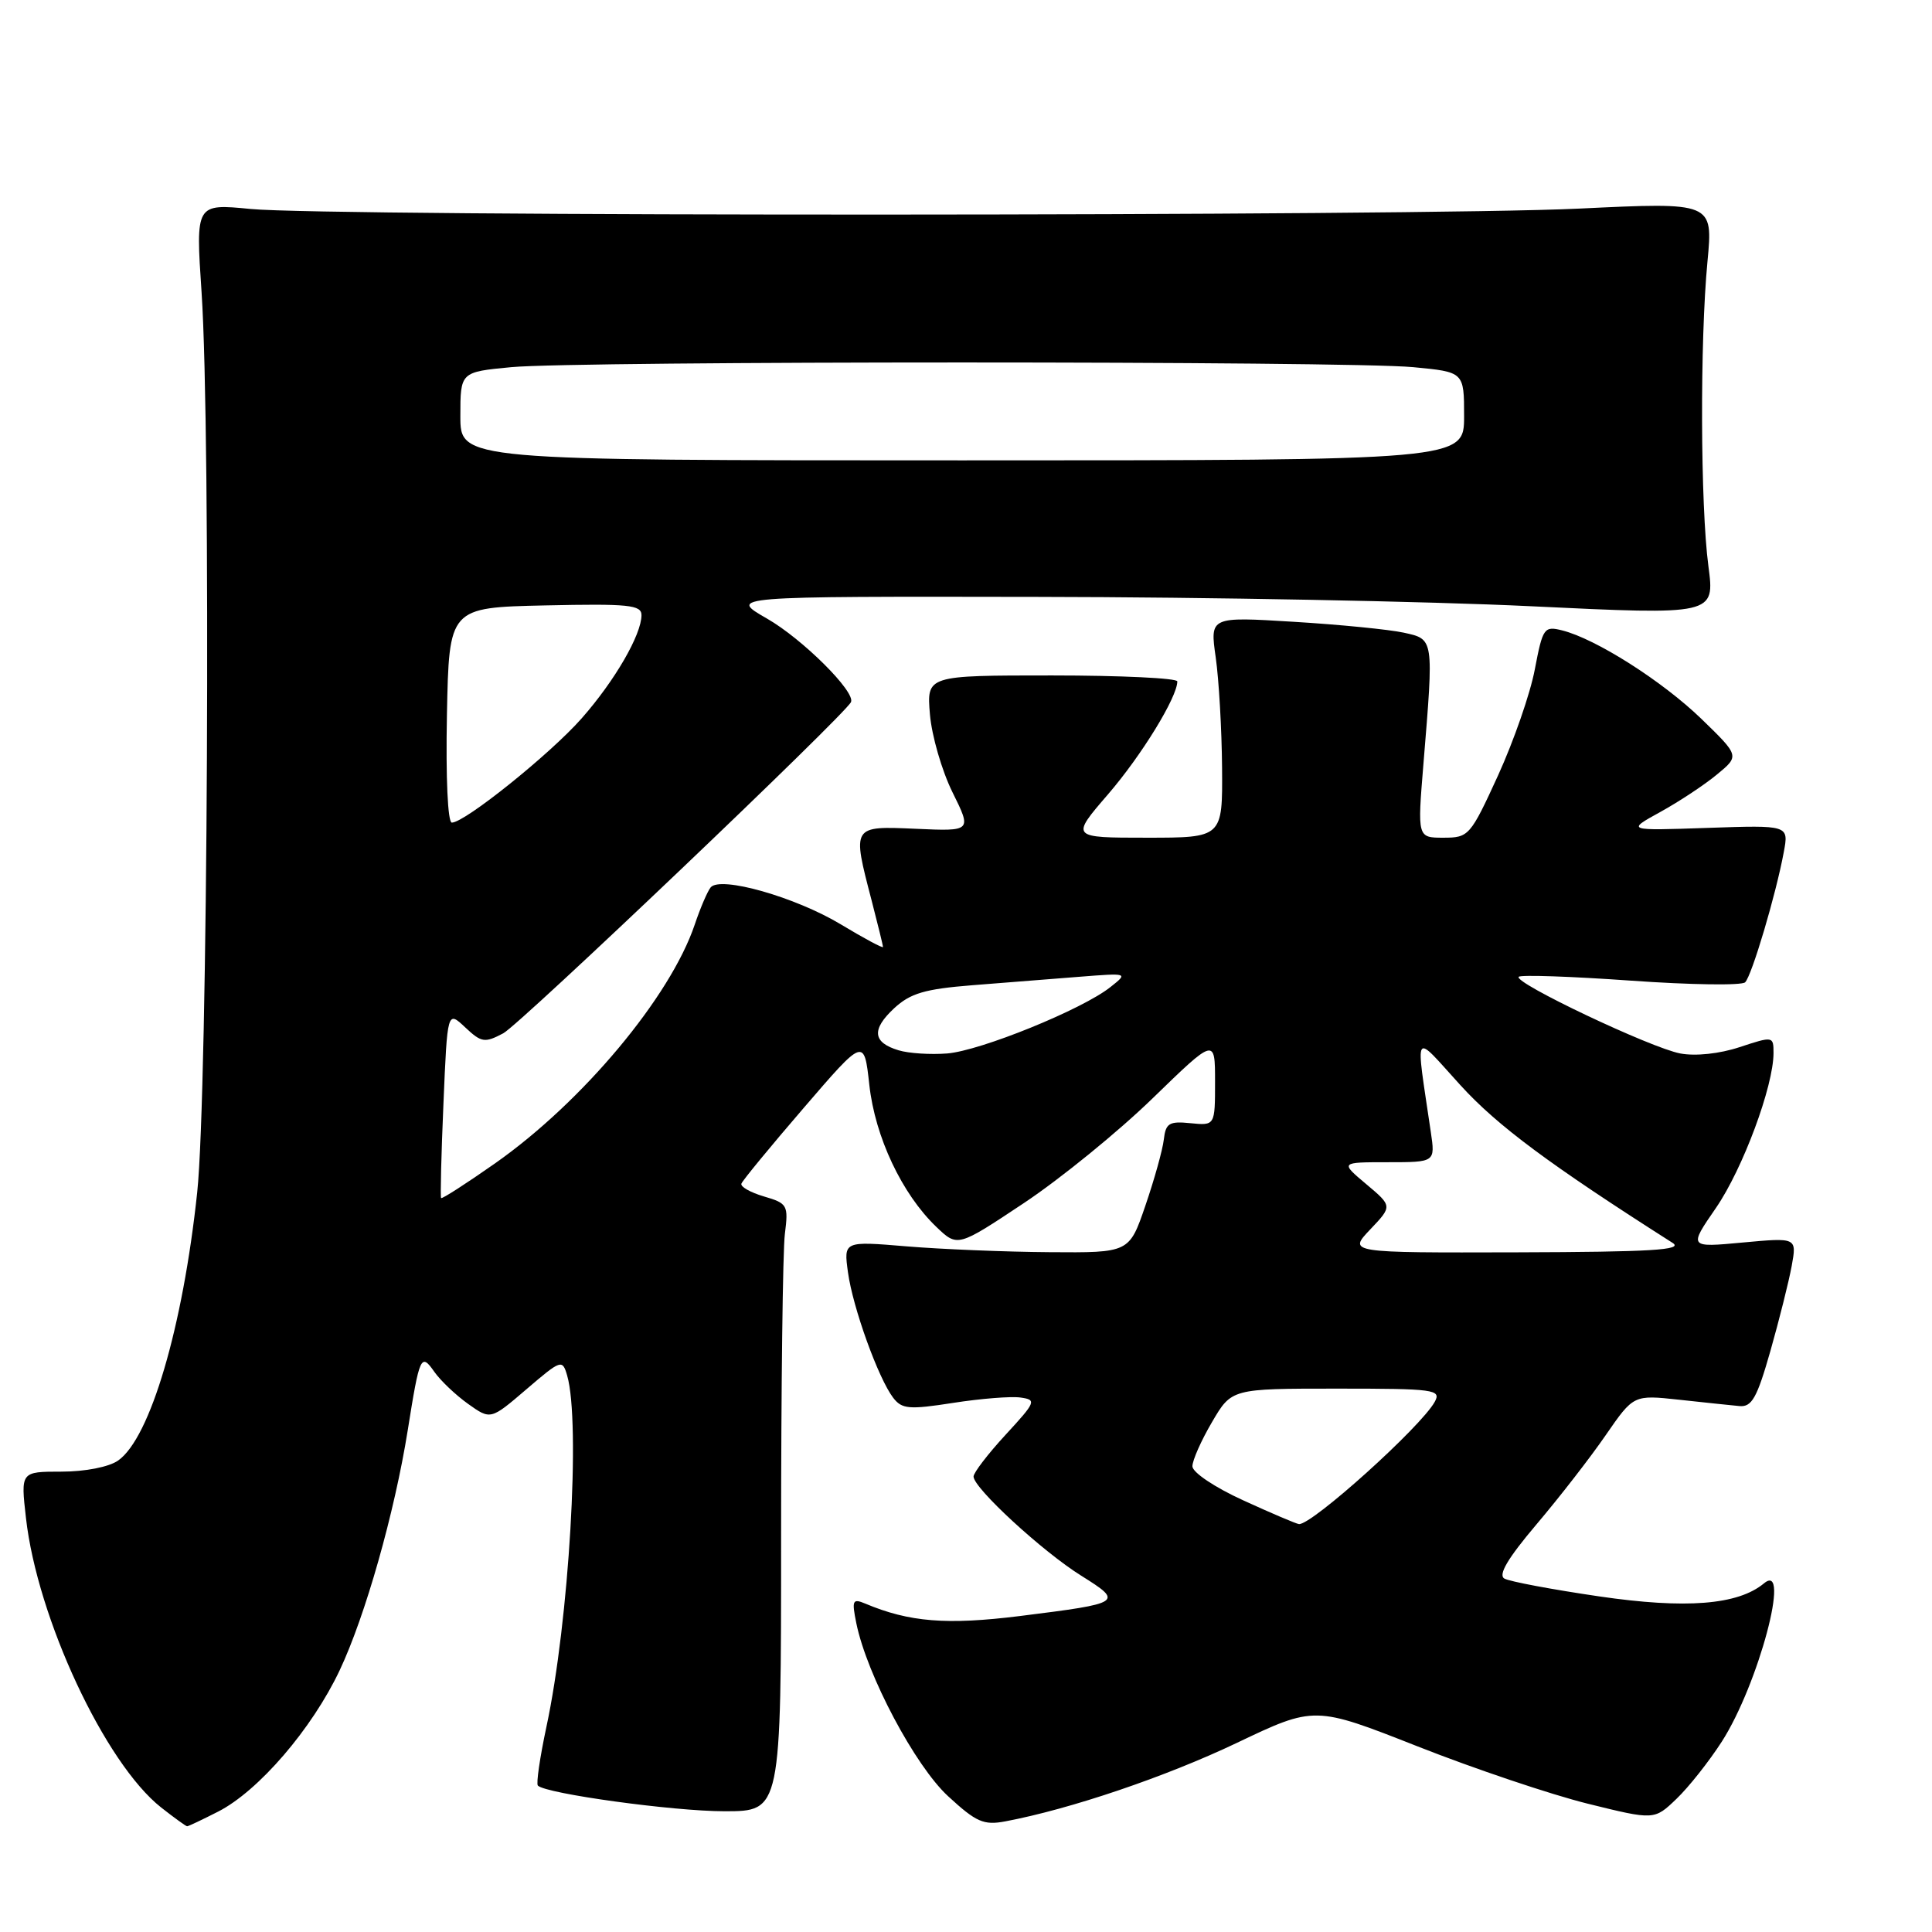 <?xml version="1.0" encoding="UTF-8" standalone="no"?>
<!DOCTYPE svg PUBLIC "-//W3C//DTD SVG 1.1//EN" "http://www.w3.org/Graphics/SVG/1.1/DTD/svg11.dtd" >
<svg xmlns="http://www.w3.org/2000/svg" xmlns:xlink="http://www.w3.org/1999/xlink" version="1.1" viewBox="0 0 256 256">
 <g >
 <path fill="currentColor"
d=" M 28.90 240.05 C 34.26 237.32 41.35 229.07 45.01 221.32 C 48.40 214.14 52.28 200.46 54.03 189.50 C 55.60 179.62 55.78 179.24 57.55 181.77 C 58.37 182.94 60.38 184.85 62.02 186.02 C 65.01 188.15 65.01 188.15 69.76 184.08 C 74.36 180.14 74.52 180.09 75.15 182.26 C 76.96 188.49 75.40 214.89 72.40 228.83 C 71.54 232.86 71.03 236.36 71.27 236.60 C 72.35 237.68 89.20 240.00 96.00 240.00 C 103.50 240.00 103.50 240.00 103.50 203.75 C 103.50 183.81 103.72 165.70 104.00 163.50 C 104.48 159.69 104.35 159.45 101.24 158.54 C 99.44 158.01 98.09 157.25 98.24 156.84 C 98.38 156.43 102.10 151.91 106.50 146.80 C 114.50 137.50 114.50 137.50 115.19 143.75 C 115.95 150.65 119.51 158.20 124.06 162.56 C 126.88 165.26 126.88 165.26 135.66 159.42 C 140.49 156.21 148.17 149.96 152.72 145.54 C 161.00 137.50 161.00 137.50 161.00 143.32 C 161.00 149.15 161.00 149.15 157.75 148.83 C 154.92 148.54 154.46 148.83 154.21 151.00 C 154.05 152.38 152.95 156.31 151.77 159.75 C 149.63 166.00 149.63 166.00 139.07 165.92 C 133.25 165.88 124.74 165.53 120.15 165.15 C 111.79 164.45 111.79 164.45 112.36 168.59 C 113.00 173.26 116.38 182.63 118.35 185.21 C 119.51 186.72 120.45 186.80 126.30 185.89 C 129.95 185.32 133.97 185.00 135.22 185.18 C 137.38 185.48 137.27 185.75 133.25 190.11 C 130.91 192.65 129.00 195.14 129.00 195.65 C 129.00 197.17 138.14 205.59 143.27 208.79 C 148.91 212.32 148.73 212.43 135.16 214.13 C 125.45 215.34 120.48 214.94 114.64 212.48 C 112.97 211.78 112.85 212.05 113.47 215.10 C 114.87 221.95 121.25 233.98 125.63 238.01 C 129.36 241.45 130.35 241.88 133.21 241.34 C 141.85 239.71 154.46 235.43 163.85 230.96 C 174.19 226.03 174.19 226.03 187.85 231.41 C 195.36 234.37 205.48 237.78 210.35 238.99 C 219.20 241.18 219.20 241.18 222.14 238.36 C 223.76 236.81 226.46 233.40 228.15 230.77 C 233.00 223.21 237.38 206.78 233.74 209.80 C 230.29 212.67 223.38 213.21 211.90 211.53 C 205.68 210.62 200.03 209.56 199.34 209.17 C 198.48 208.69 199.78 206.49 203.59 201.99 C 206.62 198.42 210.75 193.10 212.77 190.16 C 216.46 184.82 216.46 184.82 222.48 185.47 C 225.79 185.83 229.39 186.21 230.47 186.31 C 232.12 186.47 232.81 185.25 234.59 179.00 C 235.76 174.88 237.03 169.81 237.41 167.74 C 238.09 163.98 238.09 163.98 230.92 164.64 C 223.75 165.31 223.75 165.31 227.37 160.06 C 230.93 154.88 235.00 143.93 235.00 139.53 C 235.00 137.30 234.94 137.29 230.51 138.75 C 227.86 139.63 224.65 139.97 222.65 139.59 C 218.75 138.86 200.48 130.19 201.24 129.43 C 201.52 129.15 208.20 129.38 216.10 129.94 C 223.99 130.50 230.80 130.60 231.24 130.16 C 232.13 129.27 235.33 118.49 236.36 112.91 C 237.03 109.33 237.03 109.33 226.26 109.70 C 215.50 110.07 215.50 110.07 220.00 107.59 C 222.47 106.23 225.85 104.00 227.50 102.63 C 230.50 100.16 230.50 100.16 225.45 95.26 C 220.26 90.24 211.44 84.64 206.99 83.53 C 204.60 82.93 204.42 83.20 203.37 88.70 C 202.77 91.89 200.57 98.21 198.50 102.75 C 194.83 110.76 194.62 111.00 191.27 111.00 C 187.81 111.00 187.81 111.00 188.61 101.25 C 189.99 84.48 190.02 84.72 186.00 83.83 C 184.07 83.41 177.51 82.76 171.41 82.39 C 160.32 81.71 160.32 81.71 161.09 87.11 C 161.51 90.07 161.89 96.66 161.93 101.75 C 162.00 111.00 162.00 111.00 151.93 111.00 C 141.86 111.00 141.86 111.00 146.82 105.25 C 151.27 100.09 156.00 92.37 156.00 90.29 C 156.00 89.86 148.53 89.50 139.40 89.50 C 122.79 89.50 122.79 89.50 123.22 94.65 C 123.46 97.49 124.80 102.13 126.21 104.98 C 128.77 110.15 128.77 110.15 121.38 109.82 C 112.85 109.45 112.90 109.37 115.50 119.34 C 116.32 122.51 117.00 125.27 117.00 125.48 C 117.00 125.68 114.47 124.33 111.39 122.47 C 105.38 118.86 95.46 116.04 94.17 117.58 C 93.75 118.09 92.80 120.30 92.06 122.50 C 88.83 132.08 77.19 146.01 65.60 154.15 C 61.79 156.82 58.58 158.89 58.45 158.75 C 58.33 158.61 58.47 152.97 58.76 146.21 C 59.28 133.91 59.28 133.91 61.64 136.13 C 63.79 138.15 64.22 138.22 66.68 136.92 C 68.92 135.73 111.98 94.71 112.76 93.03 C 113.38 91.67 106.33 84.66 101.64 81.97 C 96.50 79.02 96.50 79.02 137.50 79.09 C 160.05 79.12 189.46 79.68 202.86 80.33 C 227.23 81.50 227.23 81.50 226.37 75.00 C 225.31 66.98 225.24 45.19 226.25 34.64 C 226.99 26.79 226.99 26.79 209.25 27.64 C 187.97 28.67 43.58 28.71 33.21 27.69 C 25.92 26.98 25.92 26.98 26.71 38.74 C 27.96 57.37 27.54 144.78 26.13 158.00 C 24.23 175.86 19.90 190.56 15.65 193.53 C 14.44 194.38 11.28 195.00 8.15 195.00 C 2.74 195.00 2.74 195.00 3.44 201.14 C 4.94 214.42 13.91 233.63 21.35 239.50 C 23.08 240.86 24.63 241.98 24.79 241.99 C 24.95 242.00 26.80 241.12 28.90 240.05 Z  M 164.75 198.81 C 160.97 197.09 158.00 195.10 158.00 194.29 C 158.00 193.50 159.17 190.86 160.60 188.43 C 163.19 184.00 163.19 184.00 177.13 184.00 C 190.11 184.00 191.00 184.12 190.11 185.75 C 188.28 189.07 173.82 202.09 172.12 201.95 C 171.78 201.92 168.46 200.51 164.75 198.81 Z  M 181.56 162.91 C 184.50 159.82 184.50 159.82 181.04 156.91 C 177.58 154.00 177.58 154.00 183.88 154.00 C 190.18 154.00 190.18 154.00 189.59 150.00 C 187.55 136.10 187.12 136.77 193.52 143.80 C 198.40 149.16 205.31 154.30 221.63 164.69 C 223.11 165.63 218.82 165.89 201.06 165.94 C 178.63 166.00 178.63 166.00 181.56 162.91 Z  M 119.07 139.17 C 115.63 138.14 115.45 136.42 118.48 133.60 C 120.63 131.61 122.55 131.05 128.81 130.55 C 133.04 130.22 139.43 129.72 143.00 129.43 C 149.50 128.92 149.50 128.92 147.14 130.79 C 143.43 133.75 129.91 139.24 125.50 139.59 C 123.30 139.76 120.41 139.58 119.07 139.17 Z  M 59.22 94.75 C 59.50 80.50 59.50 80.50 72.25 80.22 C 83.29 79.98 85.00 80.15 85.00 81.51 C 85.00 84.10 81.46 90.21 77.07 95.19 C 72.90 99.92 61.59 109.00 59.87 109.00 C 59.33 109.00 59.06 103.05 59.22 94.75 Z  M 61.00 55.14 C 61.00 49.29 61.00 49.29 67.75 48.65 C 76.54 47.82 178.46 47.82 187.25 48.65 C 194.00 49.29 194.00 49.29 194.00 55.14 C 194.00 61.00 194.00 61.00 127.50 61.00 C 61.00 61.00 61.00 61.00 61.00 55.14 Z "/>
</g>
</svg>